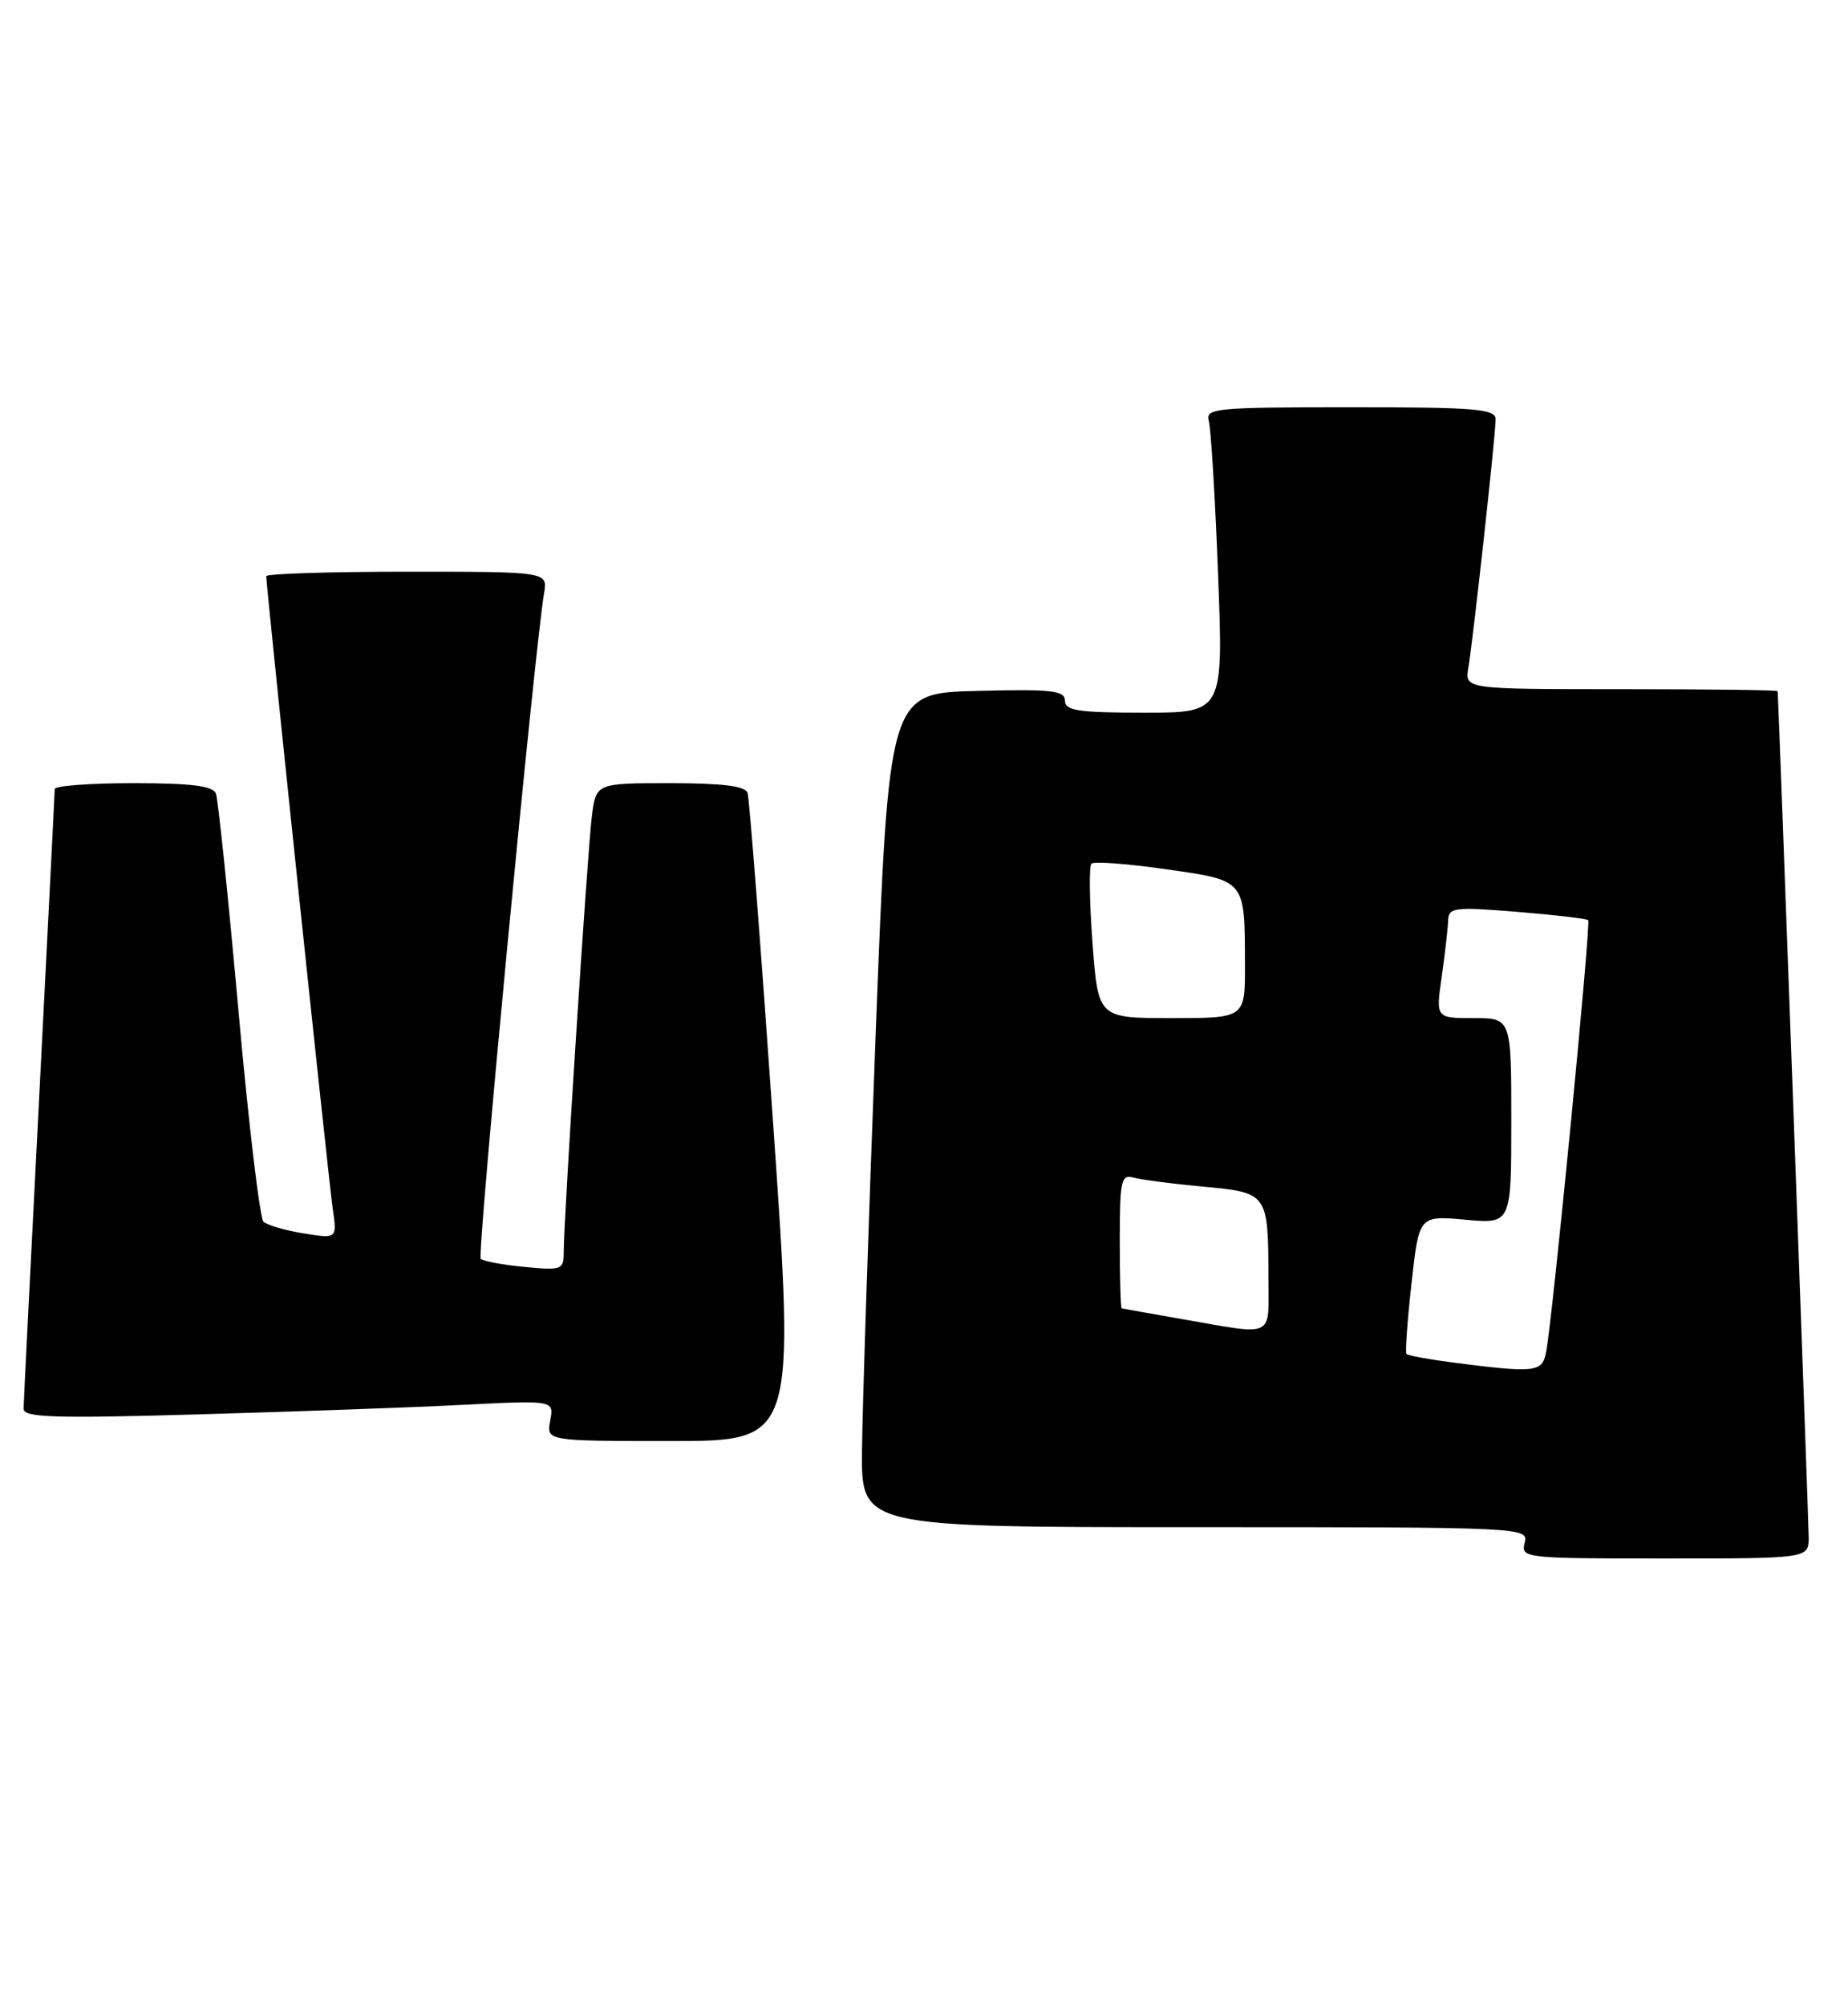 <?xml version="1.0" encoding="UTF-8" standalone="no"?>
<!DOCTYPE svg PUBLIC "-//W3C//DTD SVG 1.1//EN" "http://www.w3.org/Graphics/SVG/1.1/DTD/svg11.dtd" >
<svg xmlns="http://www.w3.org/2000/svg" xmlns:xlink="http://www.w3.org/1999/xlink" version="1.1" viewBox="0 0 236 256">
 <g >
 <path fill="currentColor"
d=" M 230.98 196.25 C 230.97 194.27 227.15 90.13 227.02 88.25 C 227.01 88.11 218.01 88.00 207.03 88.00 C 187.05 88.00 187.05 88.00 187.52 85.25 C 188.13 81.62 191.00 55.53 191.00 53.55 C 191.00 52.21 188.53 52.00 172.43 52.00 C 155.23 52.00 153.90 52.13 154.37 53.75 C 154.64 54.71 155.18 63.49 155.55 73.25 C 156.24 91.00 156.24 91.00 146.12 91.00 C 137.70 91.00 136.00 90.74 136.00 89.47 C 136.00 88.16 134.31 87.98 124.75 88.22 C 113.50 88.50 113.50 88.50 111.83 132.00 C 110.92 155.93 110.13 179.89 110.08 185.25 C 110.00 195.00 110.00 195.00 152.62 195.00 C 194.74 195.00 195.23 195.02 194.71 197.00 C 194.20 198.95 194.68 199.00 212.59 199.00 C 231.00 199.00 231.00 199.00 230.98 196.25 Z  M 98.72 143.25 C 97.16 120.84 95.70 101.94 95.47 101.25 C 95.18 100.37 92.28 100.00 85.59 100.00 C 76.12 100.00 76.12 100.00 75.58 104.25 C 75.02 108.71 71.98 155.77 71.99 159.88 C 72.00 162.13 71.74 162.23 66.98 161.77 C 64.22 161.51 61.70 161.04 61.39 160.73 C 60.90 160.23 68.26 82.99 69.48 75.75 C 69.95 73.00 69.95 73.00 51.98 73.00 C 42.09 73.00 34.00 73.26 34.00 73.57 C 34.00 74.92 41.98 150.85 42.49 154.34 C 43.05 158.18 43.05 158.18 38.78 157.49 C 36.42 157.11 34.12 156.43 33.65 156.00 C 33.18 155.56 31.73 143.37 30.44 128.92 C 29.14 114.46 27.85 102.04 27.57 101.32 C 27.20 100.35 24.41 100.00 17.03 100.00 C 11.51 100.00 7.00 100.34 6.99 100.75 C 6.99 101.16 6.09 118.82 5.01 140.00 C 3.92 161.18 3.02 179.12 3.01 179.87 C 3.00 181.00 6.79 181.13 25.25 180.60 C 37.49 180.25 52.73 179.71 59.13 179.38 C 70.76 178.79 70.76 178.79 70.26 181.40 C 69.77 184.00 69.77 184.00 85.66 184.00 C 101.55 184.00 101.55 184.00 98.72 143.25 Z  M 185.71 174.00 C 182.53 173.59 179.78 173.09 179.61 172.88 C 179.44 172.67 179.73 168.61 180.26 163.85 C 181.22 155.21 181.22 155.21 187.11 155.74 C 193.00 156.28 193.00 156.28 193.00 143.14 C 193.00 130.00 193.00 130.00 188.18 130.00 C 183.36 130.00 183.36 130.00 184.11 124.75 C 184.52 121.86 184.89 118.65 184.93 117.61 C 184.99 115.86 185.60 115.77 193.74 116.43 C 198.54 116.82 202.63 117.30 202.82 117.49 C 203.20 117.87 198.21 169.04 197.43 172.75 C 196.92 175.22 196.03 175.32 185.71 174.00 Z  M 151.00 168.44 C 146.88 167.72 143.39 167.10 143.25 167.06 C 143.11 167.03 143.00 163.14 143.00 158.43 C 143.00 150.75 143.18 149.92 144.75 150.36 C 145.71 150.63 149.72 151.16 153.66 151.52 C 161.93 152.29 161.96 152.33 161.99 163.25 C 162.00 170.95 162.92 170.52 151.00 168.44 Z  M 139.52 120.43 C 139.13 115.17 139.06 110.60 139.38 110.28 C 139.70 109.97 143.98 110.28 148.90 110.99 C 159.15 112.46 158.96 112.23 158.99 123.25 C 159.00 130.00 159.00 130.00 149.62 130.00 C 140.24 130.00 140.24 130.00 139.52 120.43 Z "/>
</g>
</svg>